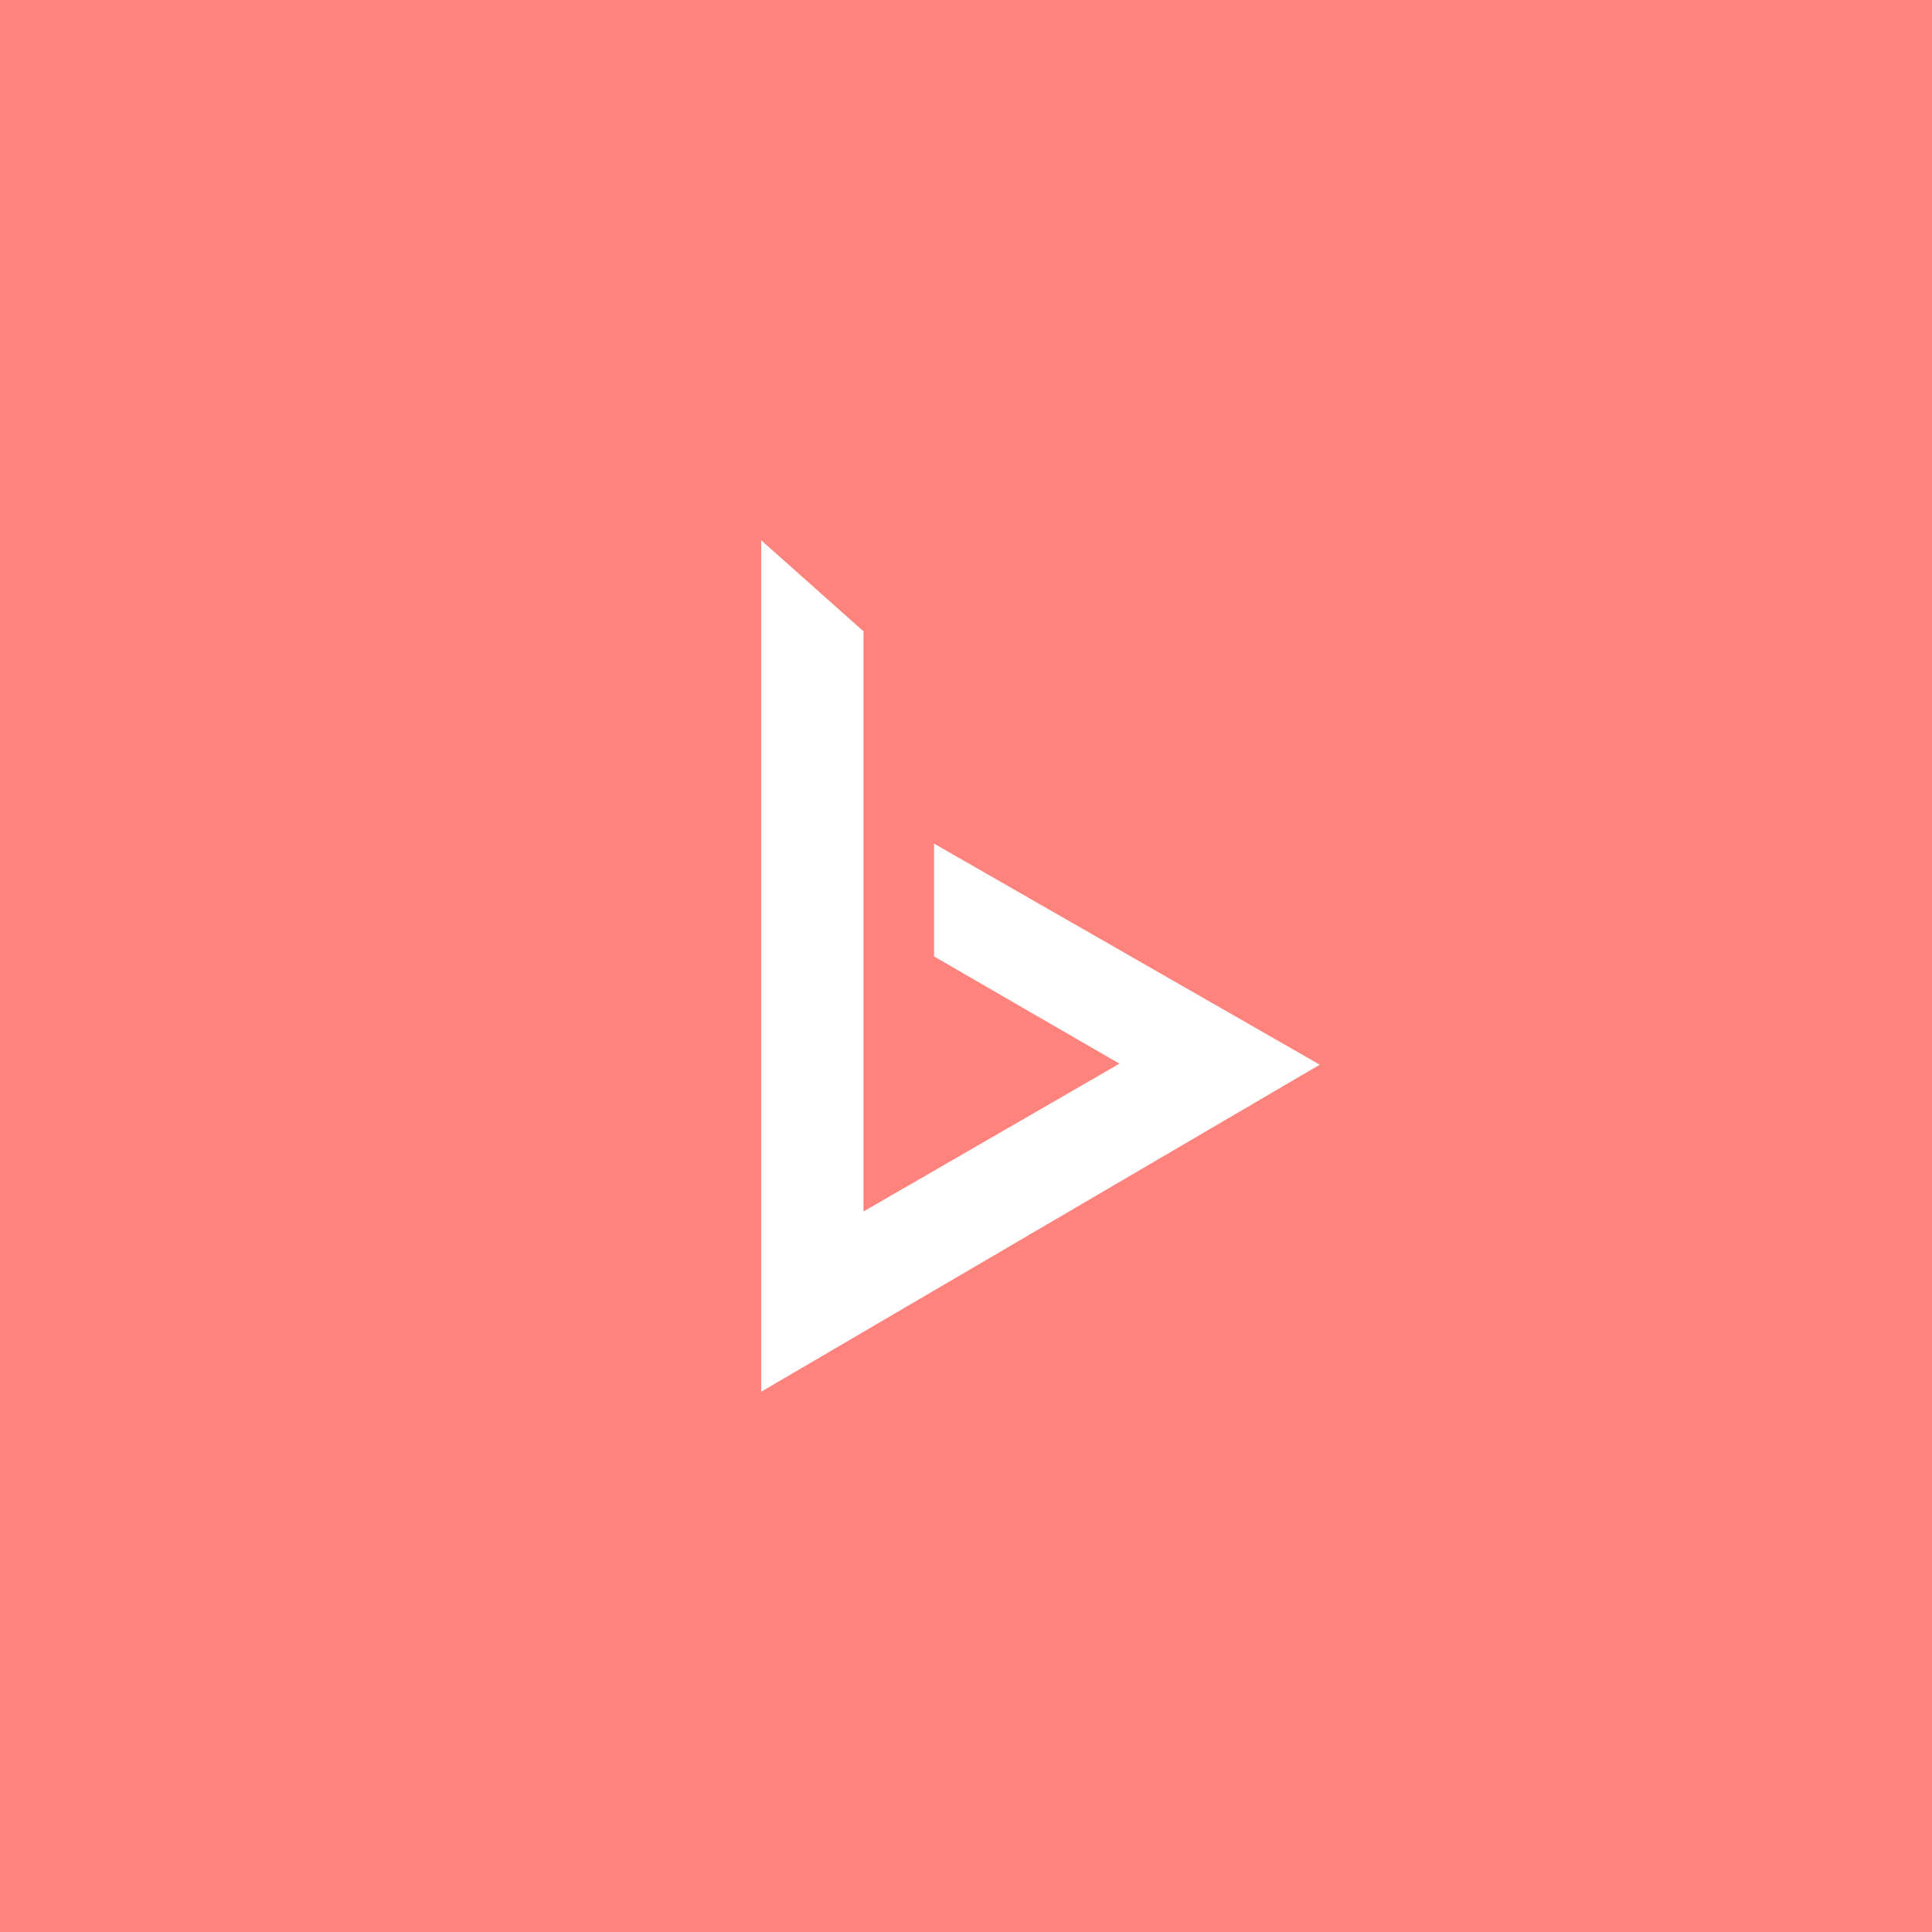 <svg xmlns="http://www.w3.org/2000/svg" xml:space="preserve" width="192" height="192">
  <rect width="100%" height="100%" fill="#ff837d" />
  <path fill="#fff" d="M75.647 53.691v84.617l55.509-32.499-38.331-21.97v11.21l18.423 10.66-25.435 14.685V62.739z" />
</svg>
